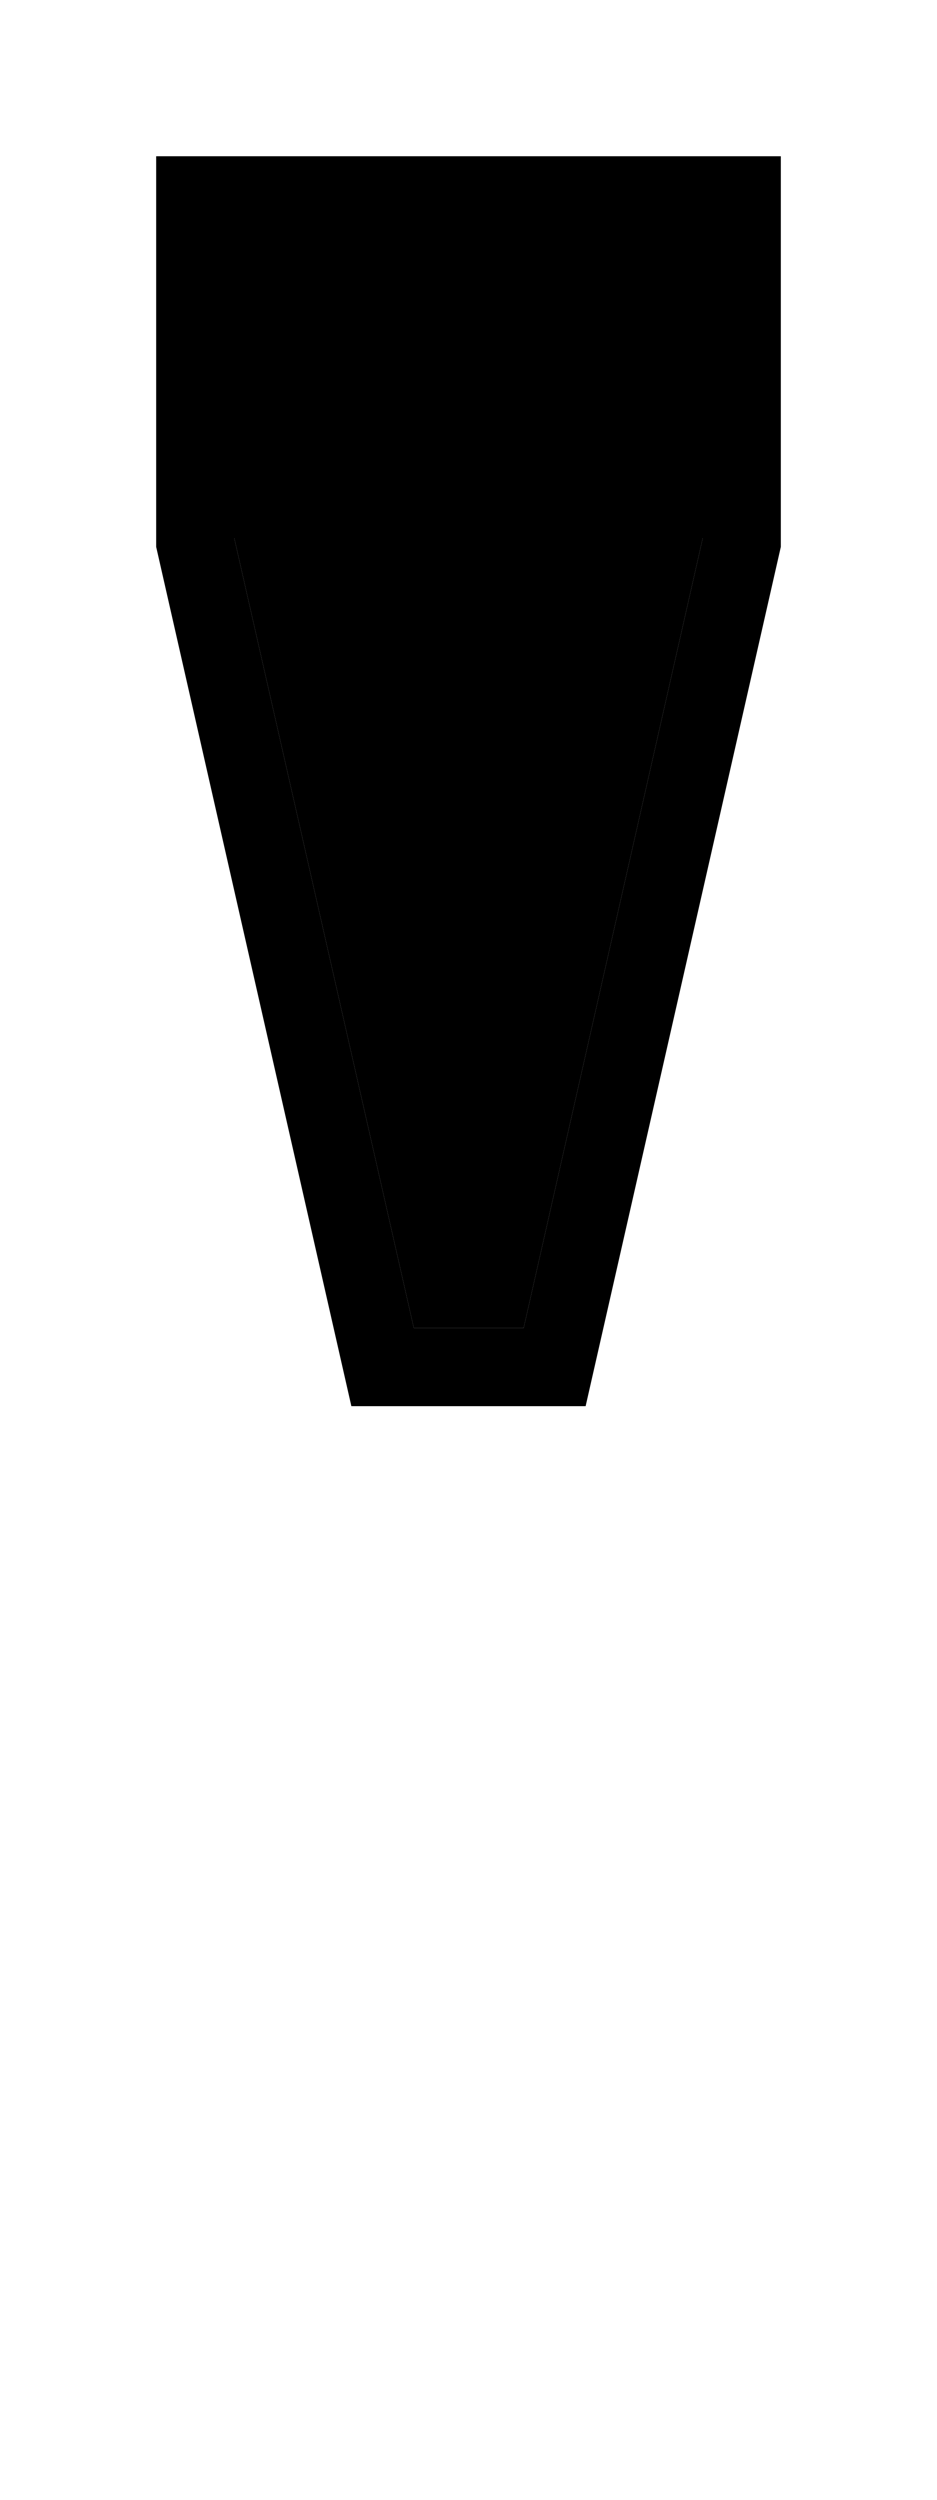 <svg xmlns="http://www.w3.org/2000/svg" viewBox="0 0 192 512"><path class="pr-icon-duotone-secondary" d="M48 48l0 62.2L84.8 272l22.5 0L144 110.2 144 48 48 48z"/><path class="pr-icon-duotone-primary" d="M48 110.2L84.8 272l22.5 0L144 110.2 144 48 48 48l0 62.2zM144 32l16 0 0 16 0 64L120 288l-48 0L32 112l0-64 0-16 16 0 96 0z"/></svg>